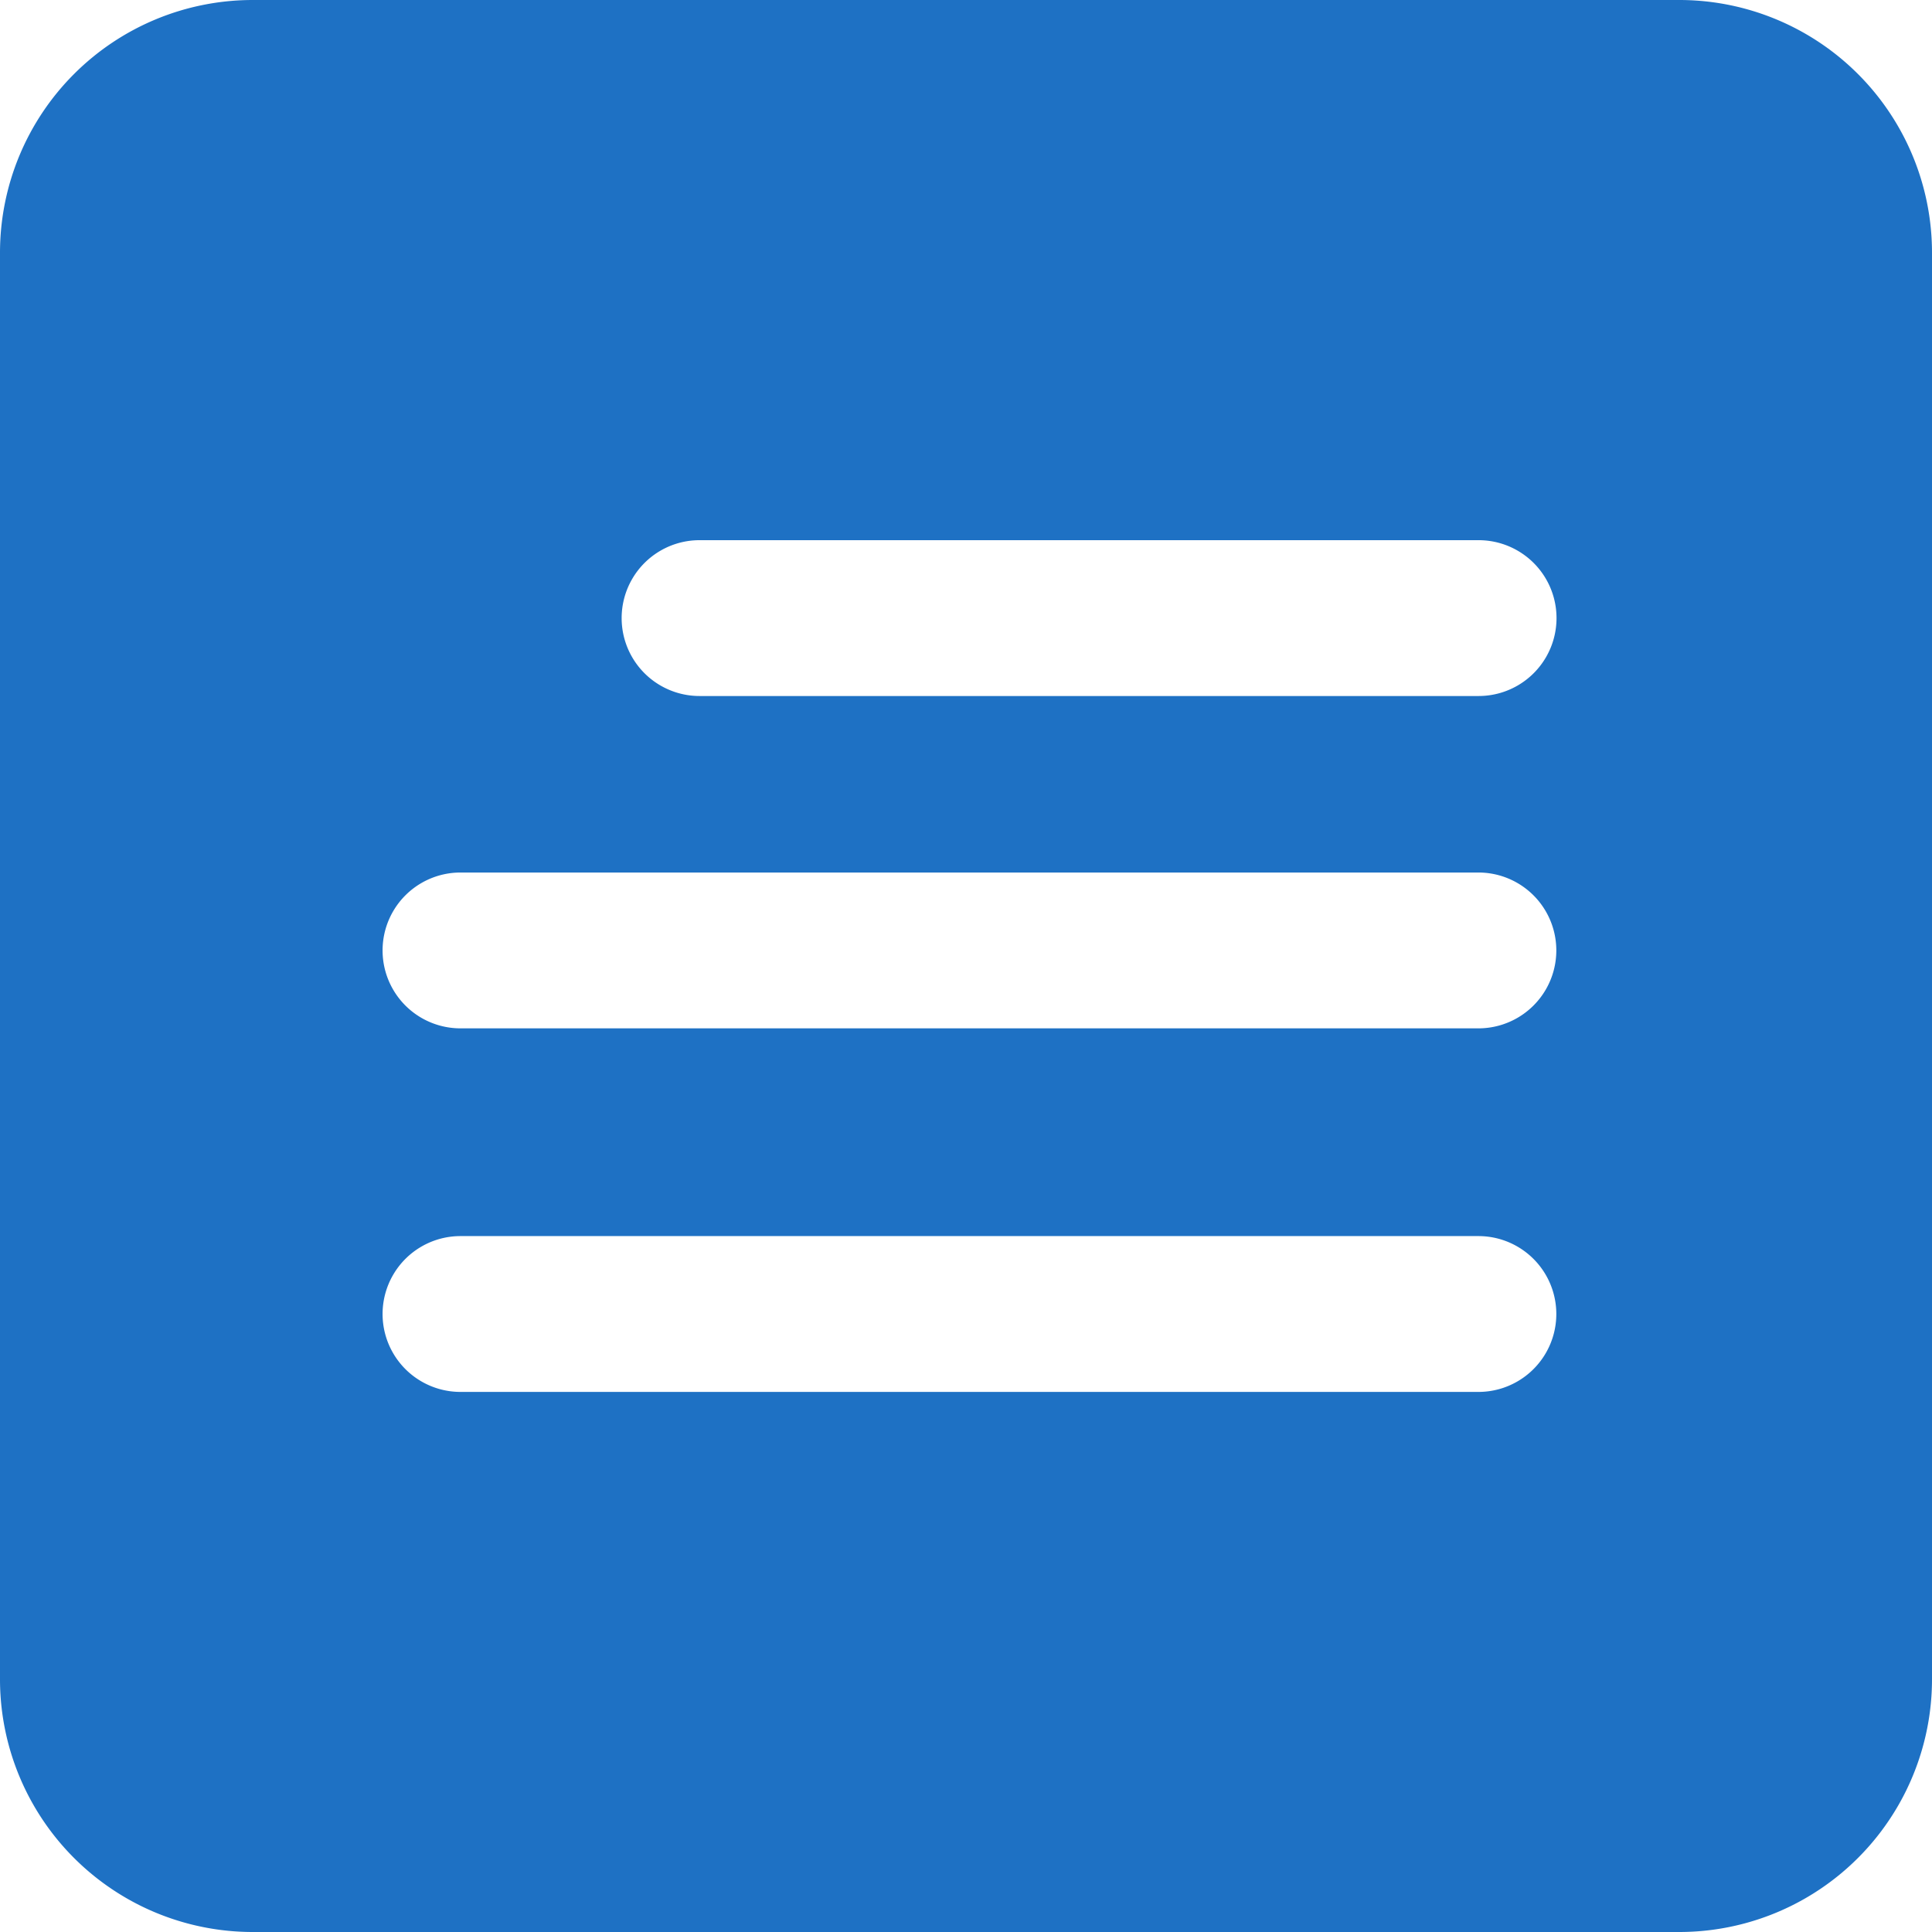 <svg xmlns="http://www.w3.org/2000/svg" width="19.056" height="19.056" viewBox="0 0 19.056 19.056"><defs><style>.a{fill:#1e71c4;}</style></defs><path class="a" d="M19.056,2.493A2.493,2.493,0,0,0,16.563,0H2.493A2.493,2.493,0,0,0,0,2.493v14.07a2.493,2.493,0,0,0,2.493,2.493h14.07a2.493,2.493,0,0,0,2.493-2.493ZM14.582,13.729H4.542a.768.768,0,0,1,0-1.537h10.04a.768.768,0,0,1,0,1.537Zm0-3.586H4.542a.768.768,0,1,1,0-1.537h10.04a.768.768,0,0,1,0,1.537Zm0-3.278H6.9a.768.768,0,0,1,0-1.537h7.684a.768.768,0,0,1,0,1.537Z"/></svg>